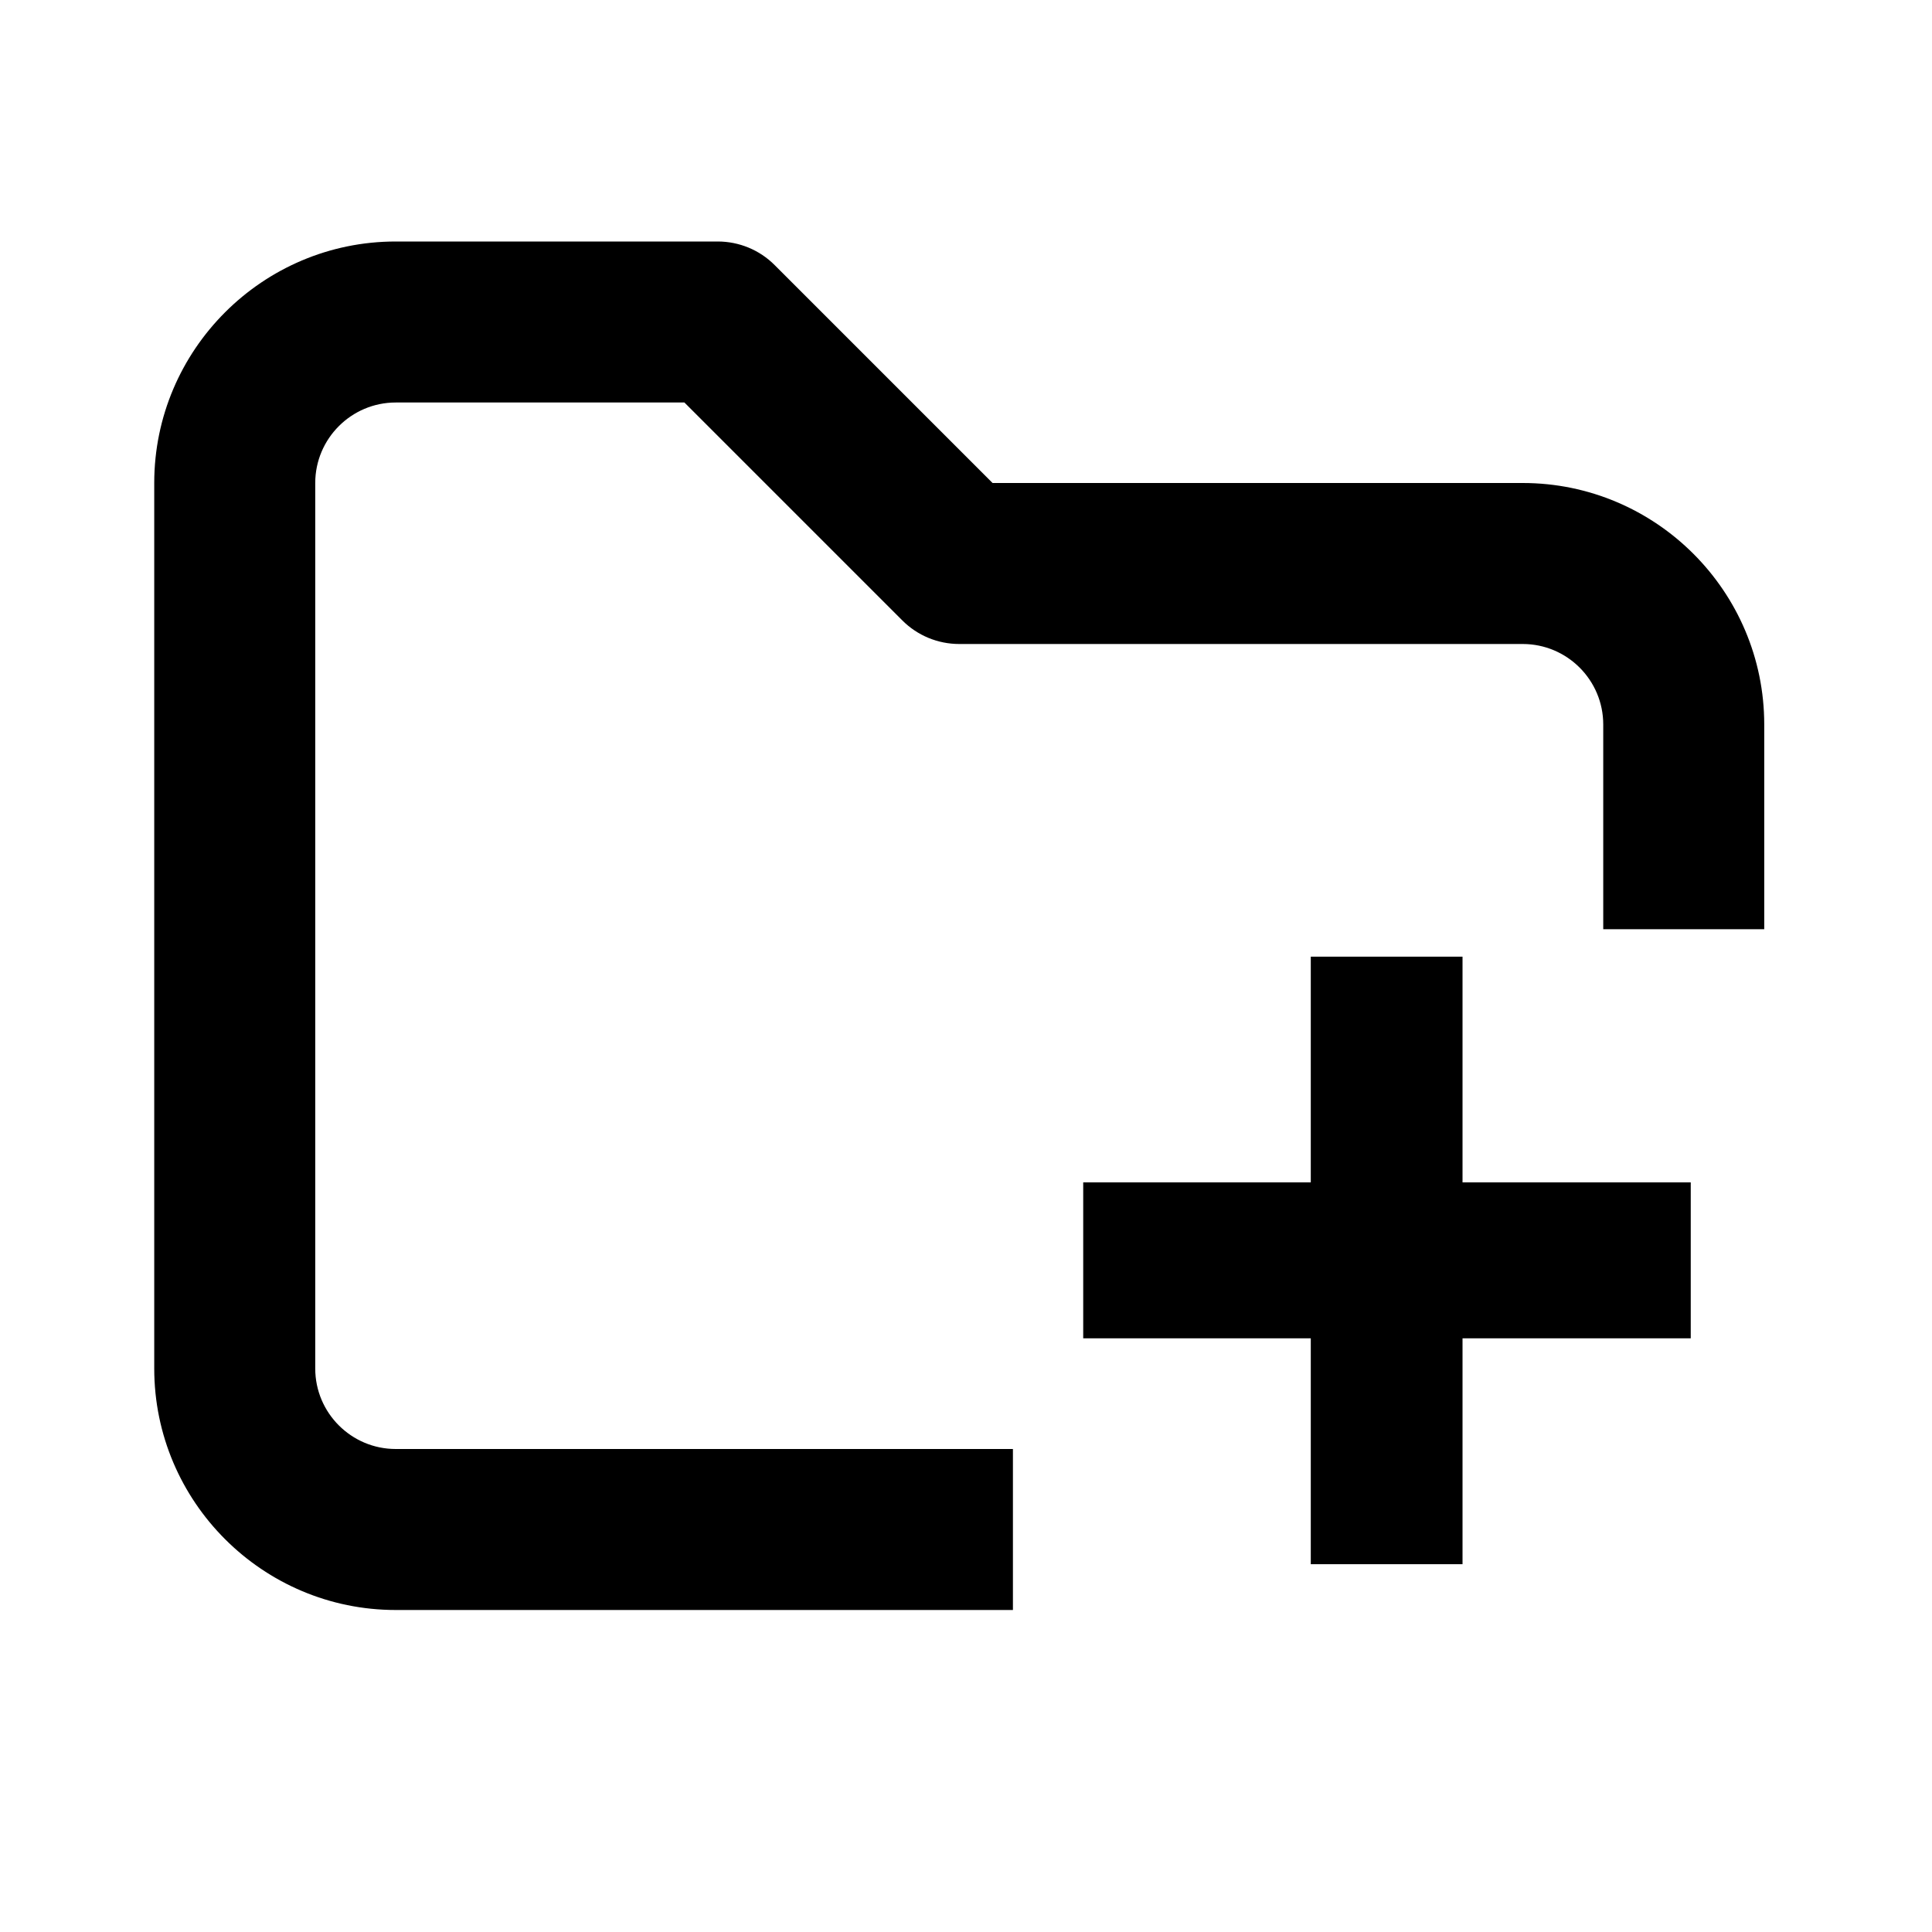 <?xml version="1.0" encoding="utf-8" standalone="no"?>
<!DOCTYPE svg PUBLIC "-//W3C//DTD SVG 1.1//EN" "http://www.w3.org/Graphics/SVG/1.1/DTD/svg11.dtd">
<svg xmlns="http://www.w3.org/2000/svg" viewBox="0 0 24 24"><g>	<path d="M18.916,6H12.33L9.623,3.293C9.436,3.105,9.181,3,8.916,3h-4c-1.654,0-3,1.346-3,3v11c0,1.654,1.346,3,3,3h7.667v-2H4.916
		c-0.551,0-1-0.448-1-1V6c0-0.551,0.449-1,1-1h3.586l2.707,2.707C11.396,7.895,11.651,8,11.916,8h7c0.552,0,1,0.449,1,1v2.543h2V9
		C21.916,7.346,20.57,6,18.916,6z"/><polygon points="18.168,11.884 16.283,11.884 16.283,14.688 13.456,14.688 13.456,16.625 16.283,16.625 16.283,19.431 
		18.168,19.431 18.168,16.625 21.003,16.625 21.003,14.688 18.168,14.688 	"/></g></svg>
